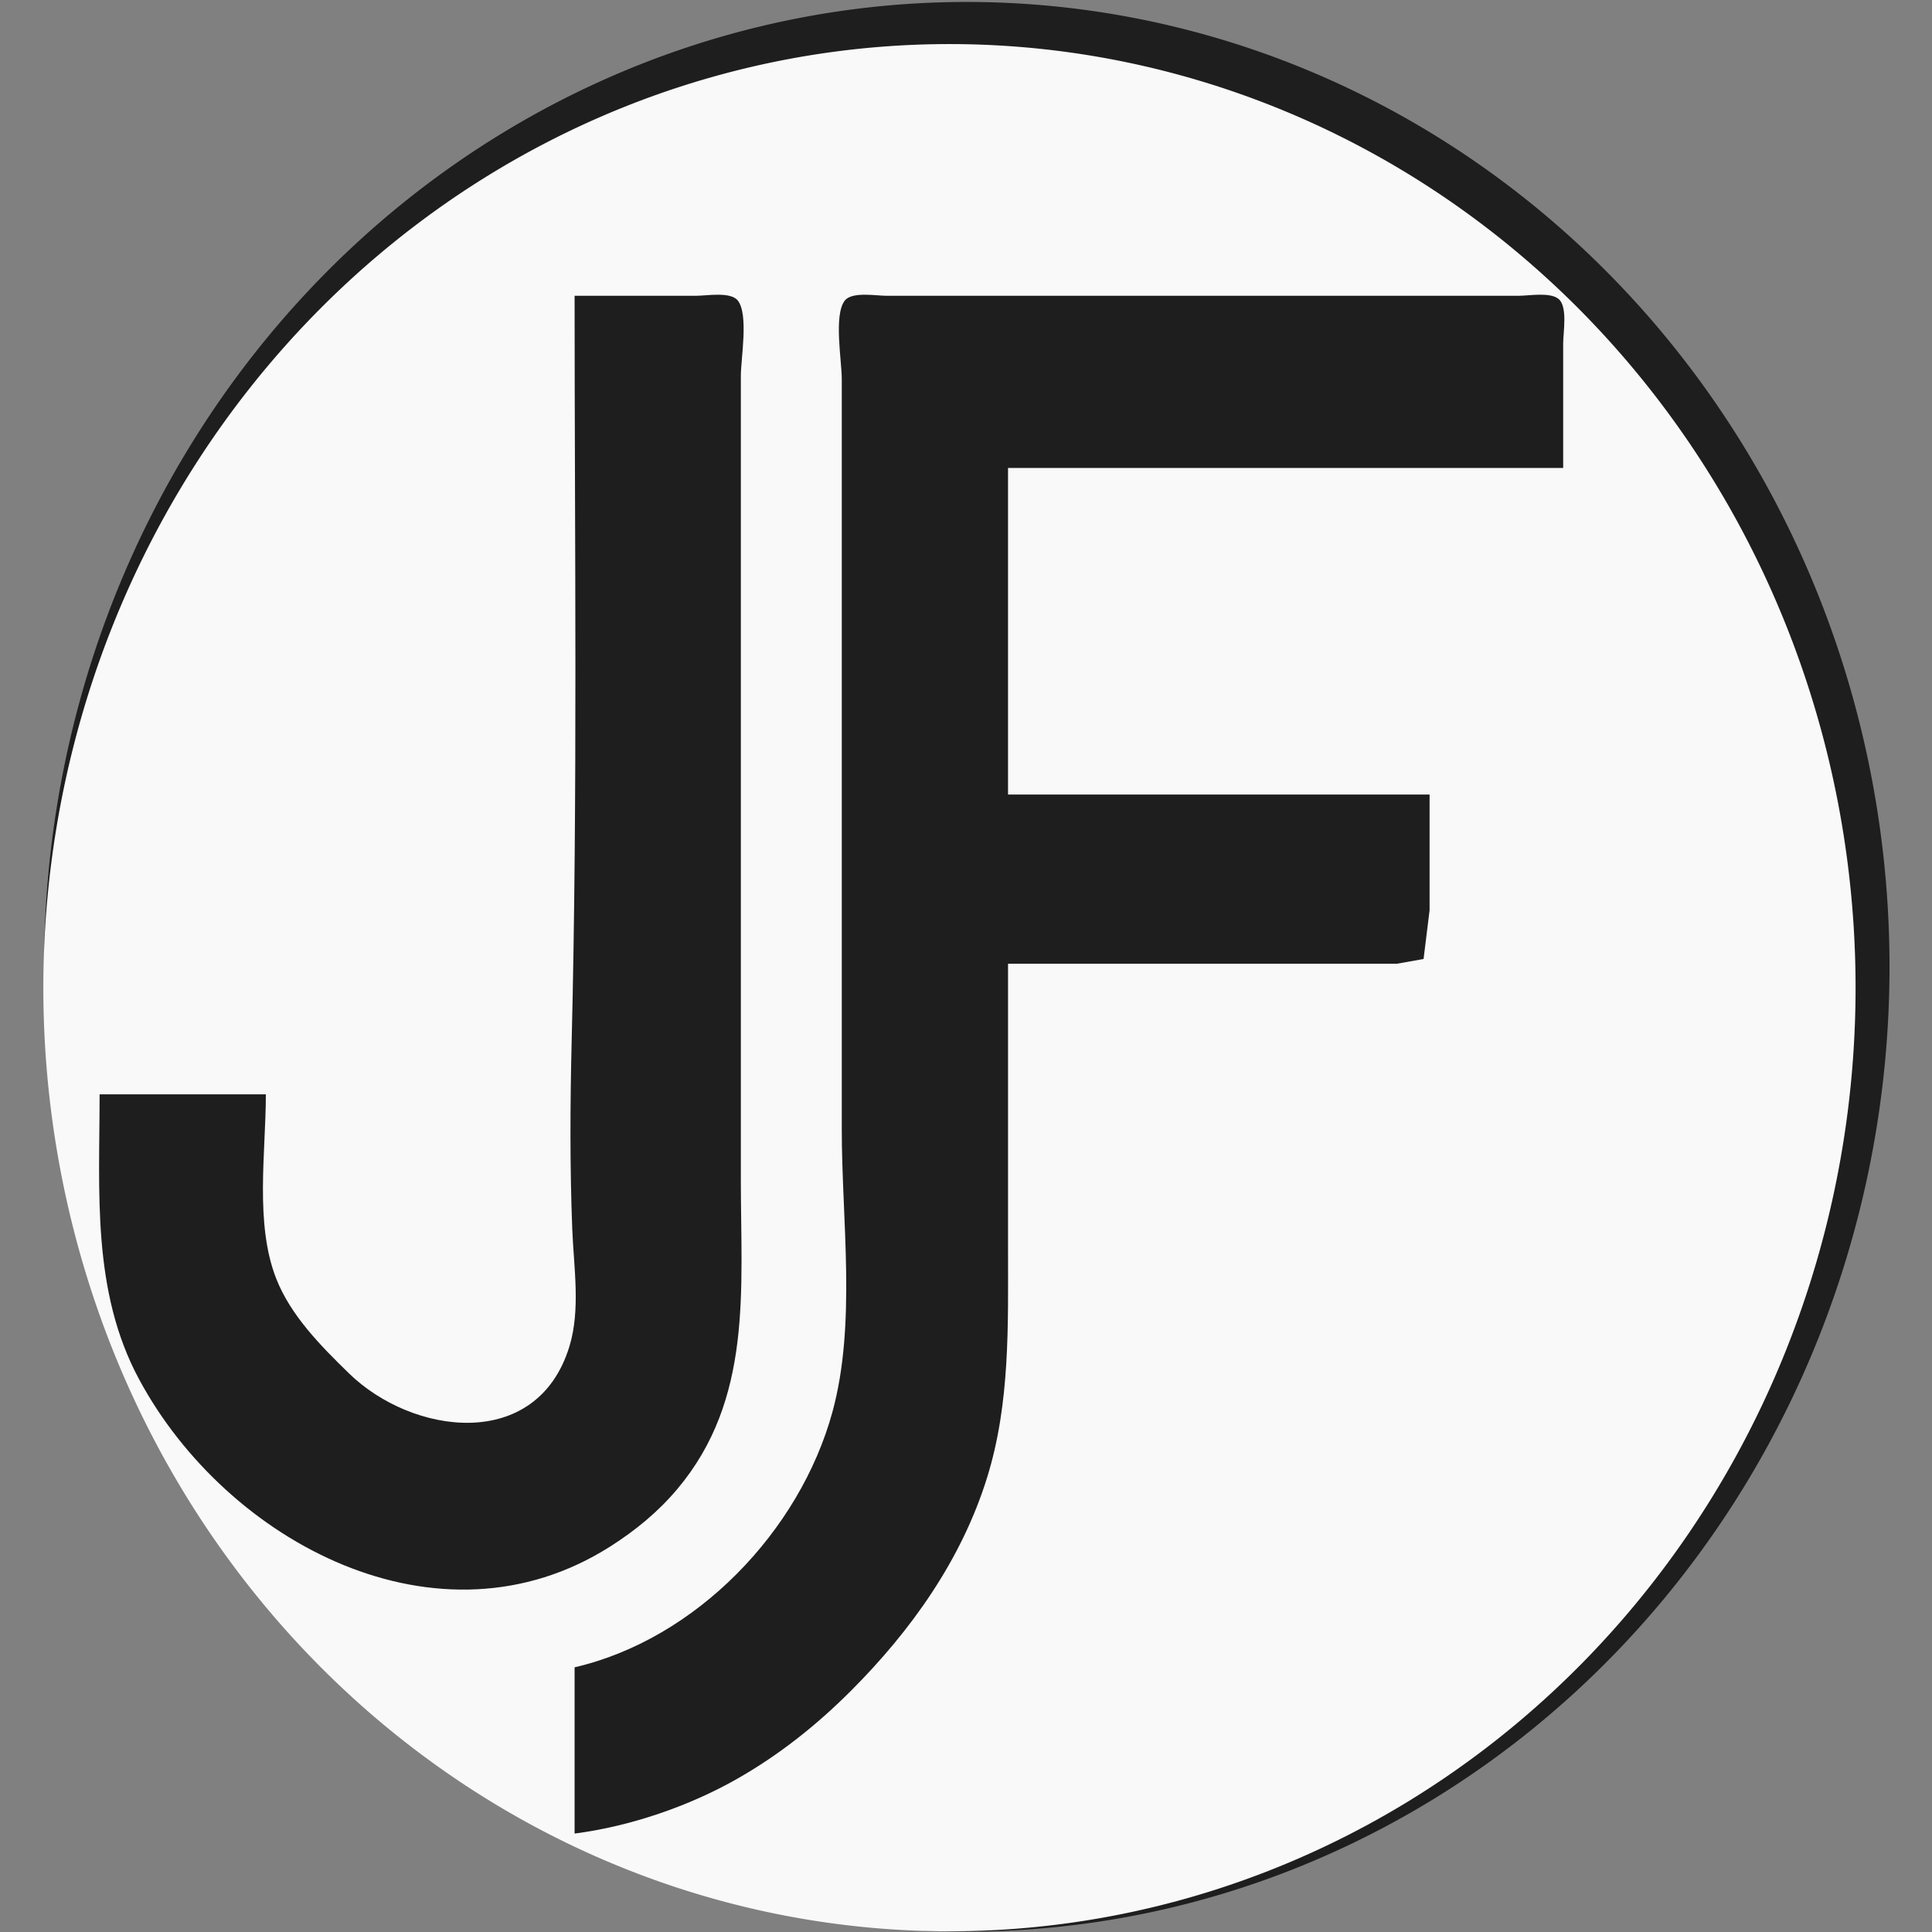 <svg xmlns="http://www.w3.org/2000/svg" version="1.1" xmlns:xlink="http://www.w3.org/1999/xlink" xmlns:svgjs="http://svgjs.dev/svgjs" width="1000" height="1000"><rect width="100%" height="100%" fill="#808080" stroke="none"/><style>
    #light-icon {
      display: inline;
    }
    #dark-icon {
      display: none;
    }

    @media (prefers-color-scheme: dark) {
      #light-icon {
        display: none;
      }
      #dark-icon {
        display: inline;
      }
    }
  </style><g id="light-icon"><svg xmlns="http://www.w3.org/2000/svg" version="1.1" xmlns:xlink="http://www.w3.org/1999/xlink" xmlns:svgjs="http://svgjs.dev/svgjs" width="1000" height="1000"><g><g transform="matrix(0.955,0,0,0.955,21.778,0)"><svg xmlns="http://www.w3.org/2000/svg" version="1.1" xmlns:xlink="http://www.w3.org/1999/xlink" xmlns:svgjs="http://svgjs.dev/svgjs" width="1002" height="1047.63"><svg version="1.1" id="svg1" width="1002" height="1047.63" viewBox="0 0 1002 1047.63" sodipodi:docname="fovicon.svg" inkscape:version="1.4 (e7c3feb100, 2024-10-09)" xmlns:inkscape="http://www.inkscape.org/namespaces/inkscape" xmlns:sodipodi="http://sodipodi.sourceforge.net/DTD/sodipodi-0.dtd" xmlns="http://www.w3.org/2000/svg" xmlns:svg="http://www.w3.org/2000/svg">
  <defs id="defs1"></defs>
  <sodipodi:namedview id="namedview1" pagecolor="#ffffff" bordercolor="#000000" borderopacity="0.25" inkscape:showpageshadow="2" inkscape:pageopacity="0.0" inkscape:pagecheckerboard="0" inkscape:deskcolor="#d1d1d1" inkscape:zoom="0.35253906" inkscape:cx="581.49584" inkscape:cy="363.08033" inkscape:window-width="1366" inkscape:window-height="728" inkscape:window-x="0" inkscape:window-y="40" inkscape:window-maximized="1" inkscape:current-layer="g1"></sodipodi:namedview>
  <g inkscape:groupmode="layer" inkscape:label="Image" id="g1">
    <g id="g4" transform="matrix(1.609,0,0,1.609,-364.047,-302.444)">
      <g id="g3" transform="translate(1191.357,204.233)">
        <path id="path2-3" style="fill:#1e1e1e;fill-opacity:1;stroke-width:20.123;stroke-linecap:round;stroke-linejoin:round" sodipodi:type="inkscape:offset" inkscape:radius="0" inkscape:original="M -653.61523 -15.601562 A 310.81717 325 0 0 0 -964.43164 309.39844 A 310.81717 325 0 0 0 -653.61523 634.39844 A 310.81717 325 0 0 0 -342.79688 309.39844 A 310.81717 325 0 0 0 -653.61523 -15.601562 z " d="m -653.615,-15.602 a 310.817,325 0 0 0 -310.816,325 310.817,325 0 0 0 310.816,325 310.817,325 0 0 0 310.818,-325 310.817,325 0 0 0 -310.818,-325 z"></path>
        <path id="path2" style="fill:#f9f9f9;fill-opacity:1;stroke-width:20.123;stroke-linecap:round;stroke-linejoin:round" sodipodi:type="inkscape:offset" inkscape:radius="0" inkscape:original="M -653.61523 -15.601562 A 310.81717 325 0 0 0 -964.43164 309.39844 A 310.81717 325 0 0 0 -653.61523 634.39844 A 310.81717 325 0 0 0 -342.79688 309.39844 A 310.81717 325 0 0 0 -653.61523 -15.601562 z " d="m -653.615,-15.602 a 310.817,325 0 0 0 -310.816,325 310.817,325 0 0 0 310.816,325 310.817,325 0 0 0 310.818,-325 310.817,325 0 0 0 -310.818,-325 z" transform="matrix(0.982,0,0,0.978,-17.603,13.842)"></path>
        <path style="fill:#1e1e1e;fill-opacity:1;stroke:none" d="m -785.723,83.368 c 0,83.631 1.061,167.466 -0.985,251 -0.515,21.037 -0.623,42.399 0.2,63.424 0.501,12.805 2.854,27.114 -0.988,39.576 -10.968,35.575 -52.925,29.757 -74.226,8.985 -9.46,-9.225 -19.635,-19.456 -24.536,-31.985 -7.233,-18.489 -3.464,-42.483 -3.464,-62 h -56 c 0,32.626 -2.725,66.228 13.309,96 29.601,54.961 100.98,92.994 158.691,56.305 8.46,-5.378 16.083,-11.616 22.561,-19.305 25.502,-30.266 21.439,-67.1 21.439,-104 v -202 -69 c 0,-5.846 2.684,-20.71 -1.028,-25.397 -2.441,-3.081 -10.496,-1.603 -13.972,-1.603 h -41 m 0,462 v 56 c 18.724,-2.418 38.635,-9.218 55,-18.579 14.077,-8.052 26.546,-17.968 38,-29.421 20.359,-20.358 37.382,-44.27 45.974,-72 7.769,-25.073 7.026,-51.079 7.026,-77 v -96 h 105 26 l 8.972,-1.603 2.028,-16.397 v -39 h -142 v -110 h 187 V 99.368 c 0,-3.632 1.599,-12.436 -1.603,-14.972 -2.94,-2.328 -9.865,-1.028 -13.397,-1.028 h -35 -138 -40 c -3.476,0 -11.532,-1.478 -13.972,1.603 -3.823,4.827 -1.028,20.362 -1.028,26.397 v 72 181 c 0,30.452 4.965,65.347 -3.152,95 -10.976,40.096 -45.874,76.521 -86.848,86 z" id="path1"></path>
      </g>
    </g>
  </g>
</svg></svg></g></g></svg></g><g id="dark-icon"><svg xmlns="http://www.w3.org/2000/svg" version="1.1" xmlns:xlink="http://www.w3.org/1999/xlink" xmlns:svgjs="http://svgjs.dev/svgjs" width="1000" height="1000"><g><g transform="matrix(0.955,0,0,0.955,21.778,0)"><svg xmlns="http://www.w3.org/2000/svg" version="1.1" xmlns:xlink="http://www.w3.org/1999/xlink" xmlns:svgjs="http://svgjs.dev/svgjs" width="1002" height="1047.63"><svg version="1.1" id="svg1" width="1002" height="1047.63" viewBox="0 0 1002 1047.63" sodipodi:docname="fovicon-dark.svg" inkscape:version="1.4 (e7c3feb100, 2024-10-09)" xmlns:inkscape="http://www.inkscape.org/namespaces/inkscape" xmlns:sodipodi="http://sodipodi.sourceforge.net/DTD/sodipodi-0.dtd" xmlns="http://www.w3.org/2000/svg" xmlns:svg="http://www.w3.org/2000/svg">
  <defs id="defs1"></defs>
  <sodipodi:namedview id="namedview1" pagecolor="#ffffff" bordercolor="#000000" borderopacity="0.25" inkscape:showpageshadow="2" inkscape:pageopacity="0.0" inkscape:pagecheckerboard="0" inkscape:deskcolor="#d1d1d1" inkscape:zoom="0.35253906" inkscape:cx="754.52632" inkscape:cy="581.49584" inkscape:window-width="1366" inkscape:window-height="728" inkscape:window-x="0" inkscape:window-y="40" inkscape:window-maximized="1" inkscape:current-layer="g1"></sodipodi:namedview>
  <g inkscape:groupmode="layer" inkscape:label="Image" id="g1">
    <path id="path2-3" style="fill:#f9f9f9;fill-opacity:1;stroke-width:20.123;stroke-linecap:round;stroke-linejoin:round" sodipodi:type="inkscape:offset" inkscape:radius="0" inkscape:original="M -653.61523 -15.601562 A 310.81717 325 0 0 0 -964.43164 309.39844 A 310.81717 325 0 0 0 -653.61523 634.39844 A 310.81717 325 0 0 0 -342.79688 309.39844 A 310.81717 325 0 0 0 -653.61523 -15.601562 z " d="m -653.615,-15.602 a 310.817,325 0 0 0 -310.816,325 310.817,325 0 0 0 310.816,325 310.817,325 0 0 0 310.818,-325 310.817,325 0 0 0 -310.818,-325 z" transform="matrix(1.609,0,0,1.609,1552.444,26.098)"></path>
    <path id="path2" style="fill:#1e1e1e;fill-opacity:1;stroke-width:20.123;stroke-linecap:round;stroke-linejoin:round" sodipodi:type="inkscape:offset" inkscape:radius="0" inkscape:original="M -653.61523 -15.601562 A 310.81717 325 0 0 0 -964.43164 309.39844 A 310.81717 325 0 0 0 -653.61523 634.39844 A 310.81717 325 0 0 0 -342.79688 309.39844 A 310.81717 325 0 0 0 -653.61523 -15.601562 z " d="m -653.615,-15.602 a 310.817,325 0 0 0 -310.816,325 310.817,325 0 0 0 310.816,325 310.817,325 0 0 0 310.818,-325 310.817,325 0 0 0 -310.818,-325 z" transform="matrix(1.579,0,0,1.574,1524.127,48.365)"></path>
    <path style="fill:#f9f9f9;fill-opacity:1;stroke:none;stroke-width:1.609" d="m 288.482,160.209 c 0,134.533 1.708,269.396 -1.585,403.774 -0.829,33.842 -1.003,68.205 0.322,102.028 0.807,20.598 4.591,43.616 -1.59,63.664 -17.644,57.228 -85.138,47.869 -119.405,14.454 -15.218,-14.84 -31.586,-31.299 -39.471,-51.454 -11.636,-29.743 -5.572,-68.342 -5.572,-99.737 H 31.096 c 0,52.484 -4.384,106.539 21.41,154.432 47.618,88.413 162.443,149.595 255.279,90.575 13.609,-8.652 25.871,-18.687 36.293,-31.055 41.024,-48.688 34.488,-107.941 34.488,-167.301 V 314.641 203.643 c 0,-9.404 4.318,-33.315 -1.653,-40.855 -3.926,-4.957 -16.885,-2.579 -22.477,-2.579 H 288.482 m 0,743.202 v 90.085 c 30.121,-3.89 62.151,-14.828 88.476,-29.887 22.645,-12.953 42.703,-28.904 61.129,-47.329 32.751,-32.749 60.136,-71.216 73.957,-115.824 12.498,-40.334 11.302,-82.169 11.302,-123.867 V 522.158 h 168.909 41.825 l 14.433,-2.579 3.262,-26.377 v -62.738 H 523.346 V 253.512 h 300.82 v -67.564 c 0,-5.843 2.573,-20.005 -2.579,-24.085 -4.729,-3.746 -15.87,-1.653 -21.551,-1.653 h -56.303 -221.995 -64.346 c -5.591,0 -18.55,-2.378 -22.477,2.579 -6.15,7.765 -1.653,32.756 -1.653,42.463 V 321.075 612.243 c 0,48.987 7.987,105.122 -5.071,152.823 -17.656,64.501 -73.796,123.096 -139.709,138.345 z" id="path1"></path>
  </g>
</svg></svg></g></g></svg></g></svg>